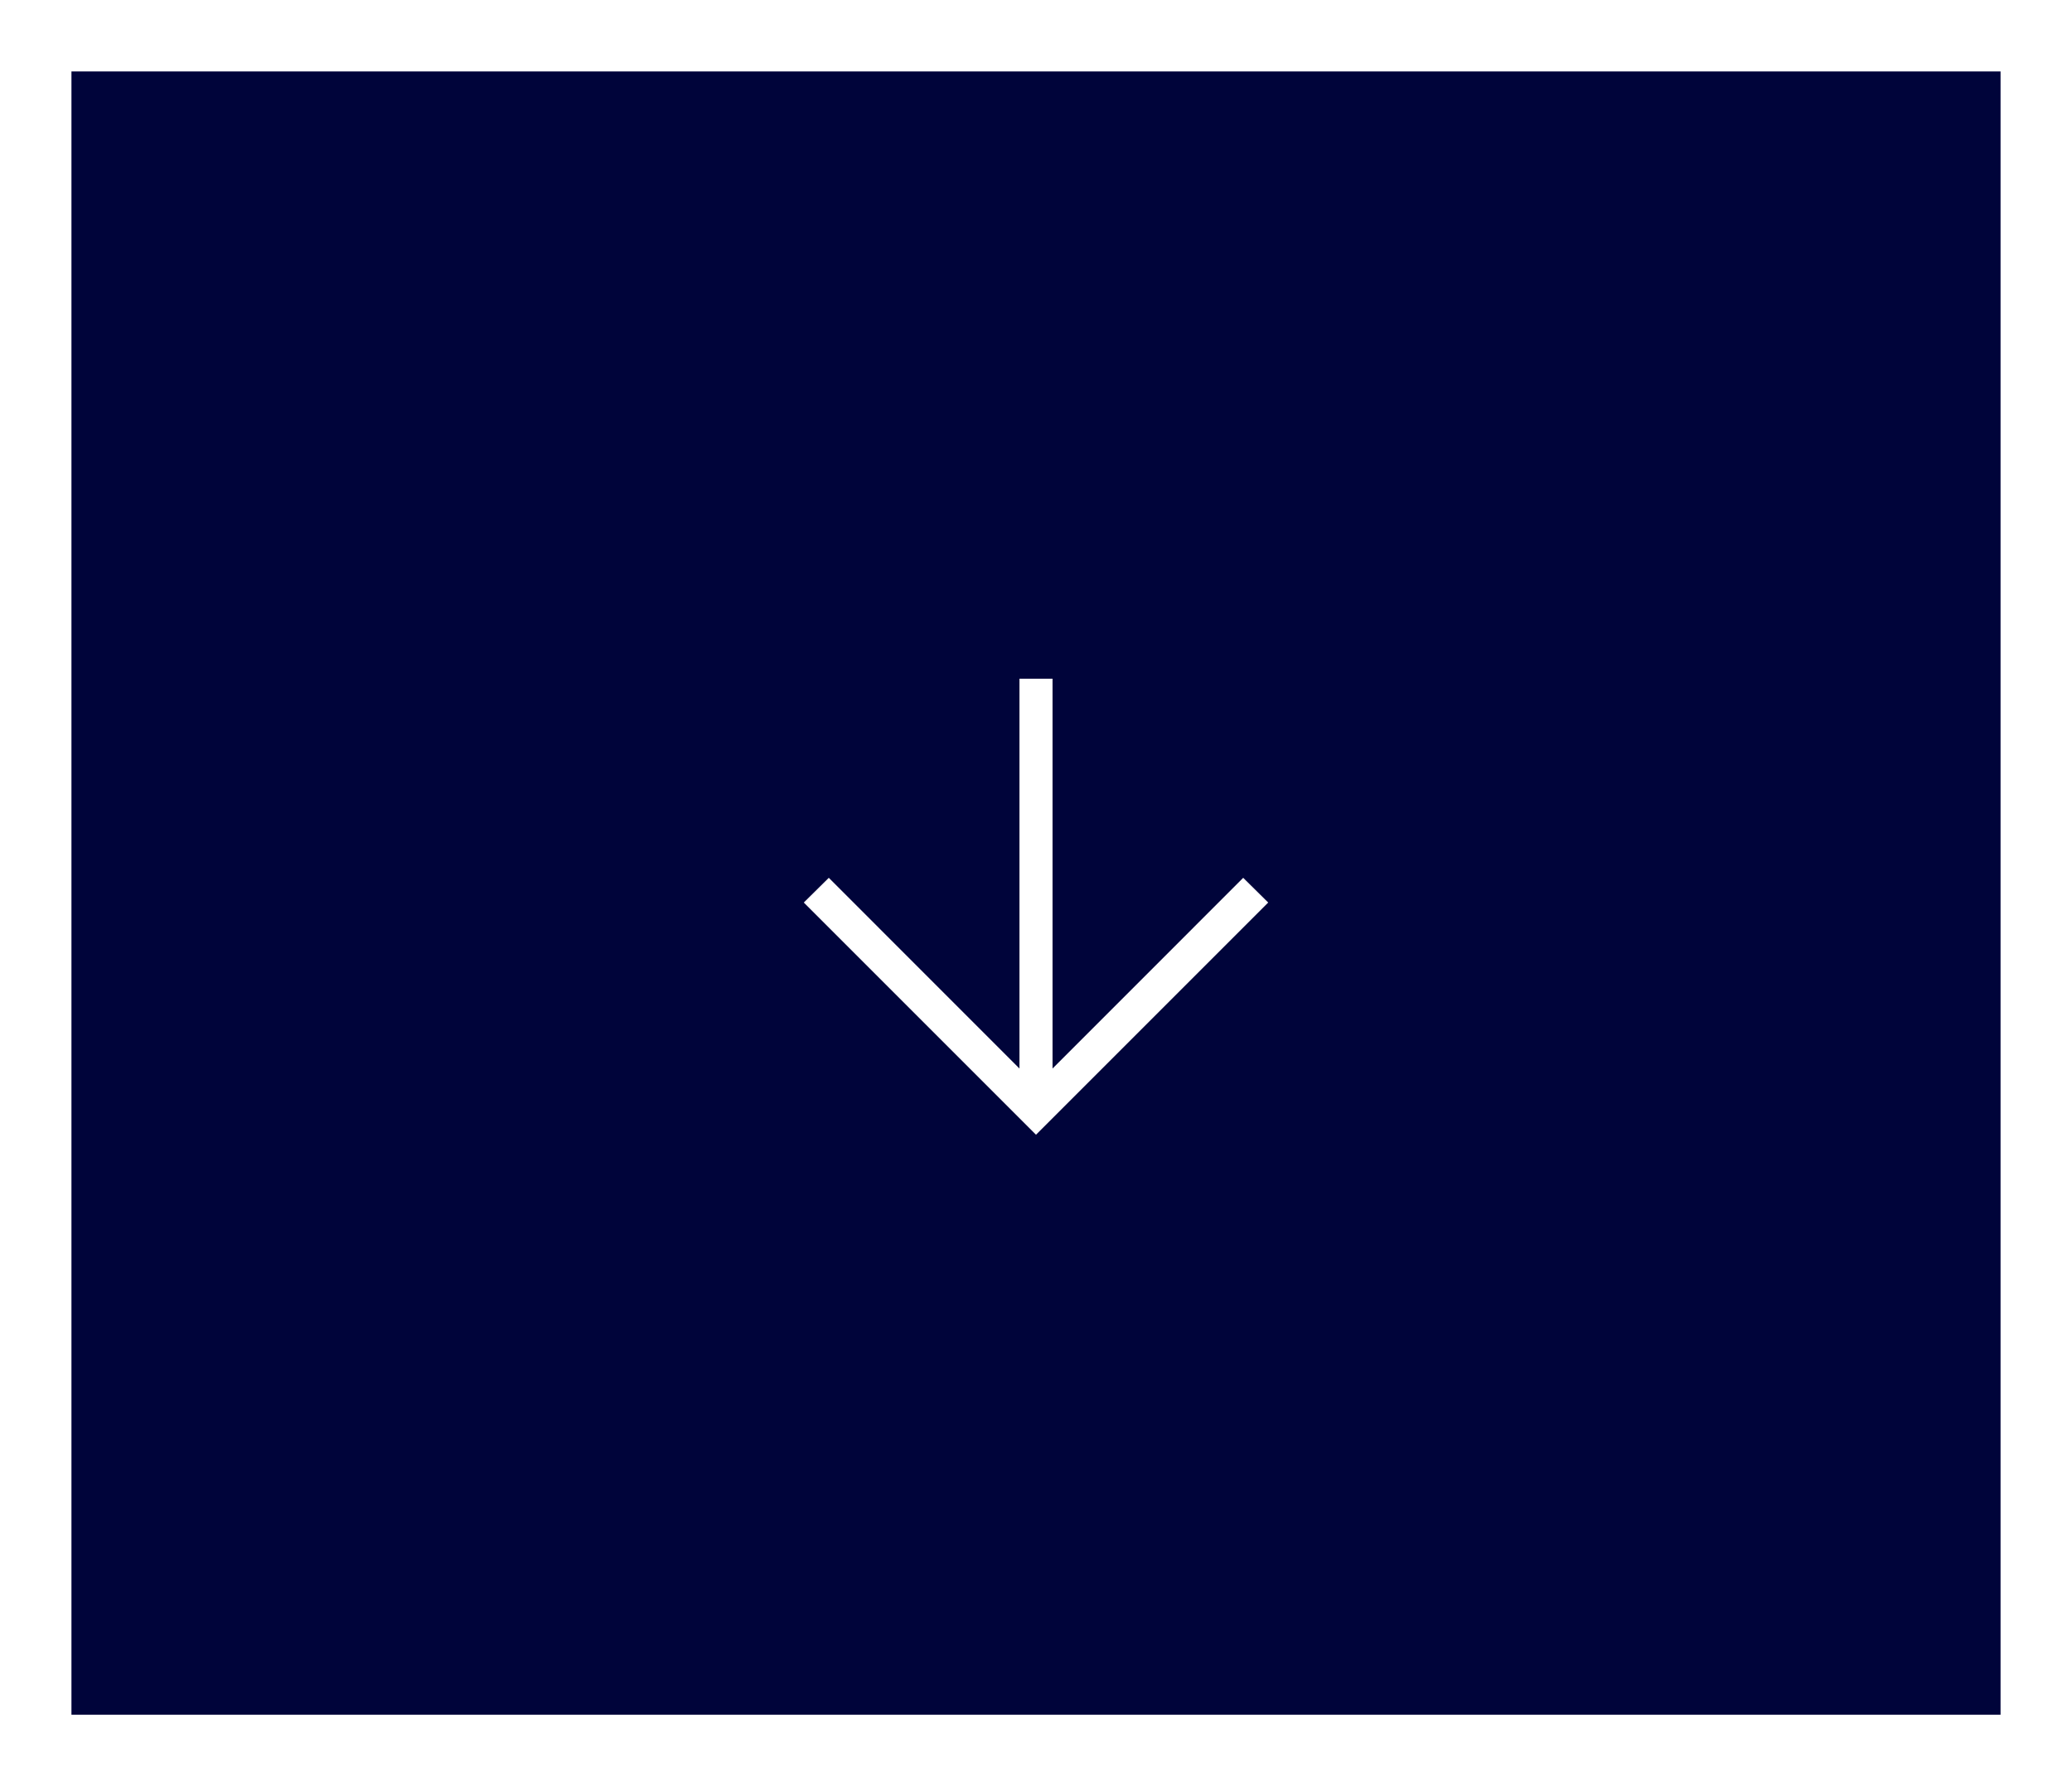 <svg xmlns="http://www.w3.org/2000/svg" width="58" height="50" viewBox="0 0 58 50">
  <rect x="0" y="0" width="58" height="50" fill="#808080" stroke="none"/>
  <g id="Group_3311" data-name="Group 3311" transform="translate(-12585 -6840.75)">
    <g id="Path_2951" data-name="Path 2951" transform="translate(12585 6840.75)" fill="#00043a">
      <path d="M 57 49 L 1 49 L 1 1 L 57 1 L 57 49 Z" stroke="none"/>
      <path d="M 2 2 L 2 48 L 56 48 L 56 2 L 2 2 M 0 0 L 58 0 L 58 50 L 0 50 L 0 0 Z" stroke="none" fill="#fff"/>
    </g>
    <path id="Path_2949" data-name="Path 2949" d="M13-6.735l-.7-.692L6.963-2.088V-13H6.037V-2.088L.7-7.427,0-6.735l6.5,6.5Z" transform="translate(12607.5 6872.75)" fill="#fff"/>
  </g>
</svg>

